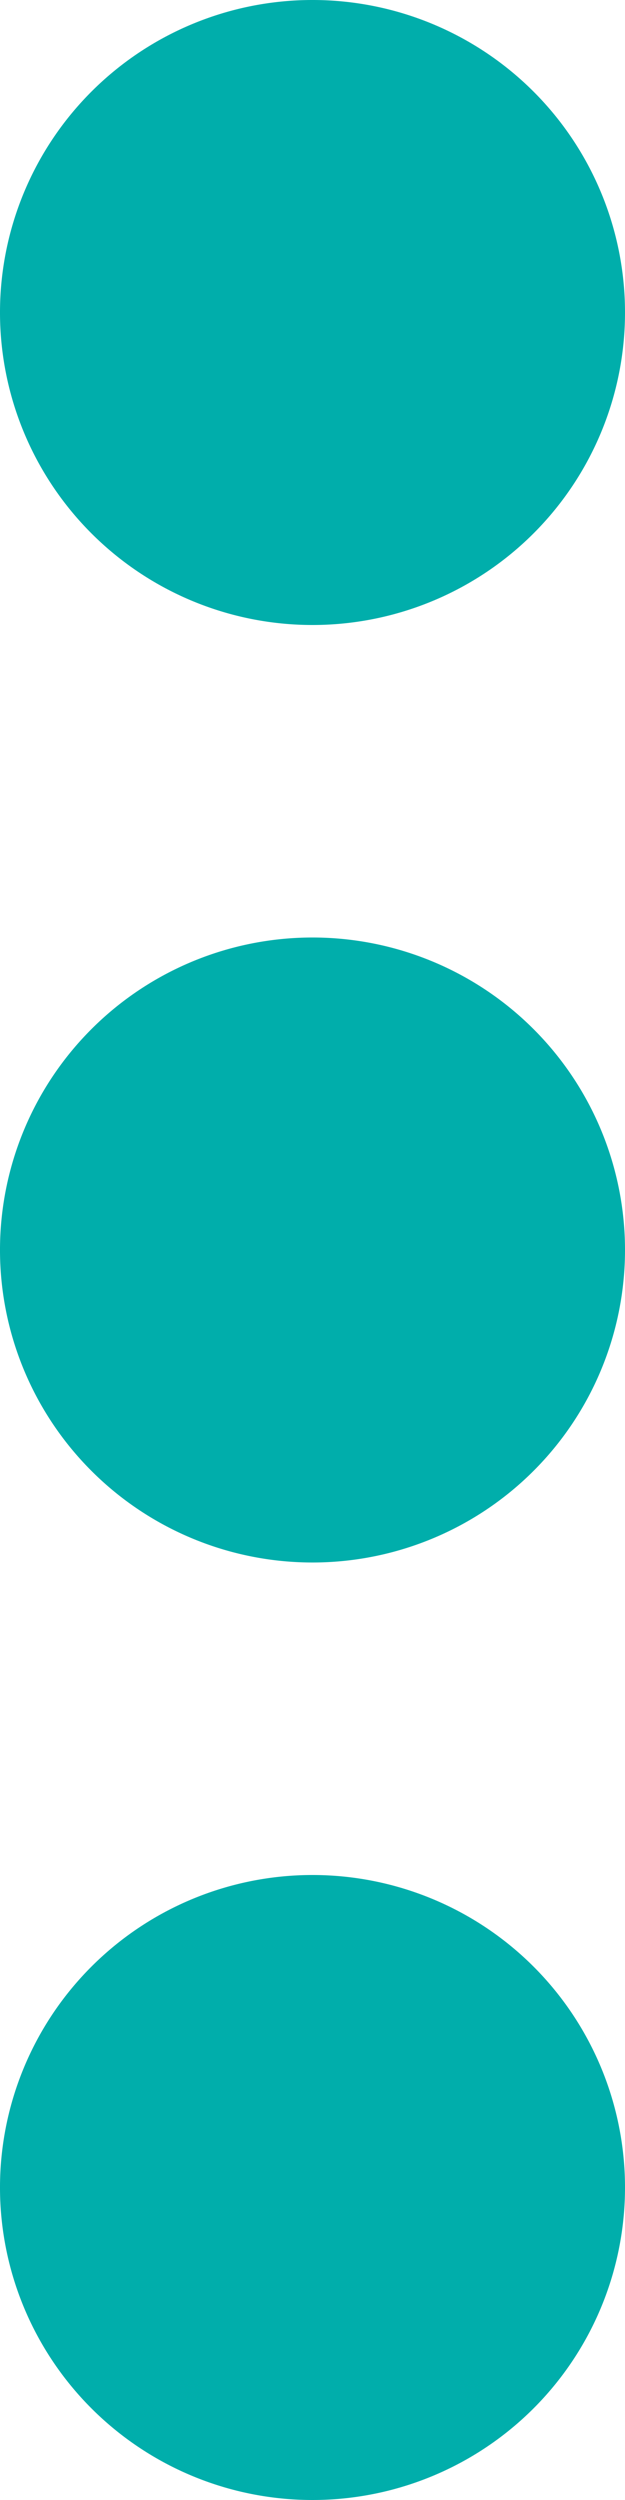 <svg xmlns="http://www.w3.org/2000/svg" width="3" height="12" viewBox="0 0 3 12">
  <path id="Path_5473" data-name="Path 5473" d="M11.5,7A1.5,1.5,0,1,0,10,5.5,1.5,1.5,0,0,0,11.5,7Zm0,1.5A1.5,1.5,0,1,0,13,10,1.5,1.5,0,0,0,11.5,8.5Zm0,4.5A1.5,1.5,0,1,0,13,14.5,1.5,1.5,0,0,0,11.5,13Z" transform="translate(-10 -4)" fill="#00aeab"/>
</svg>
